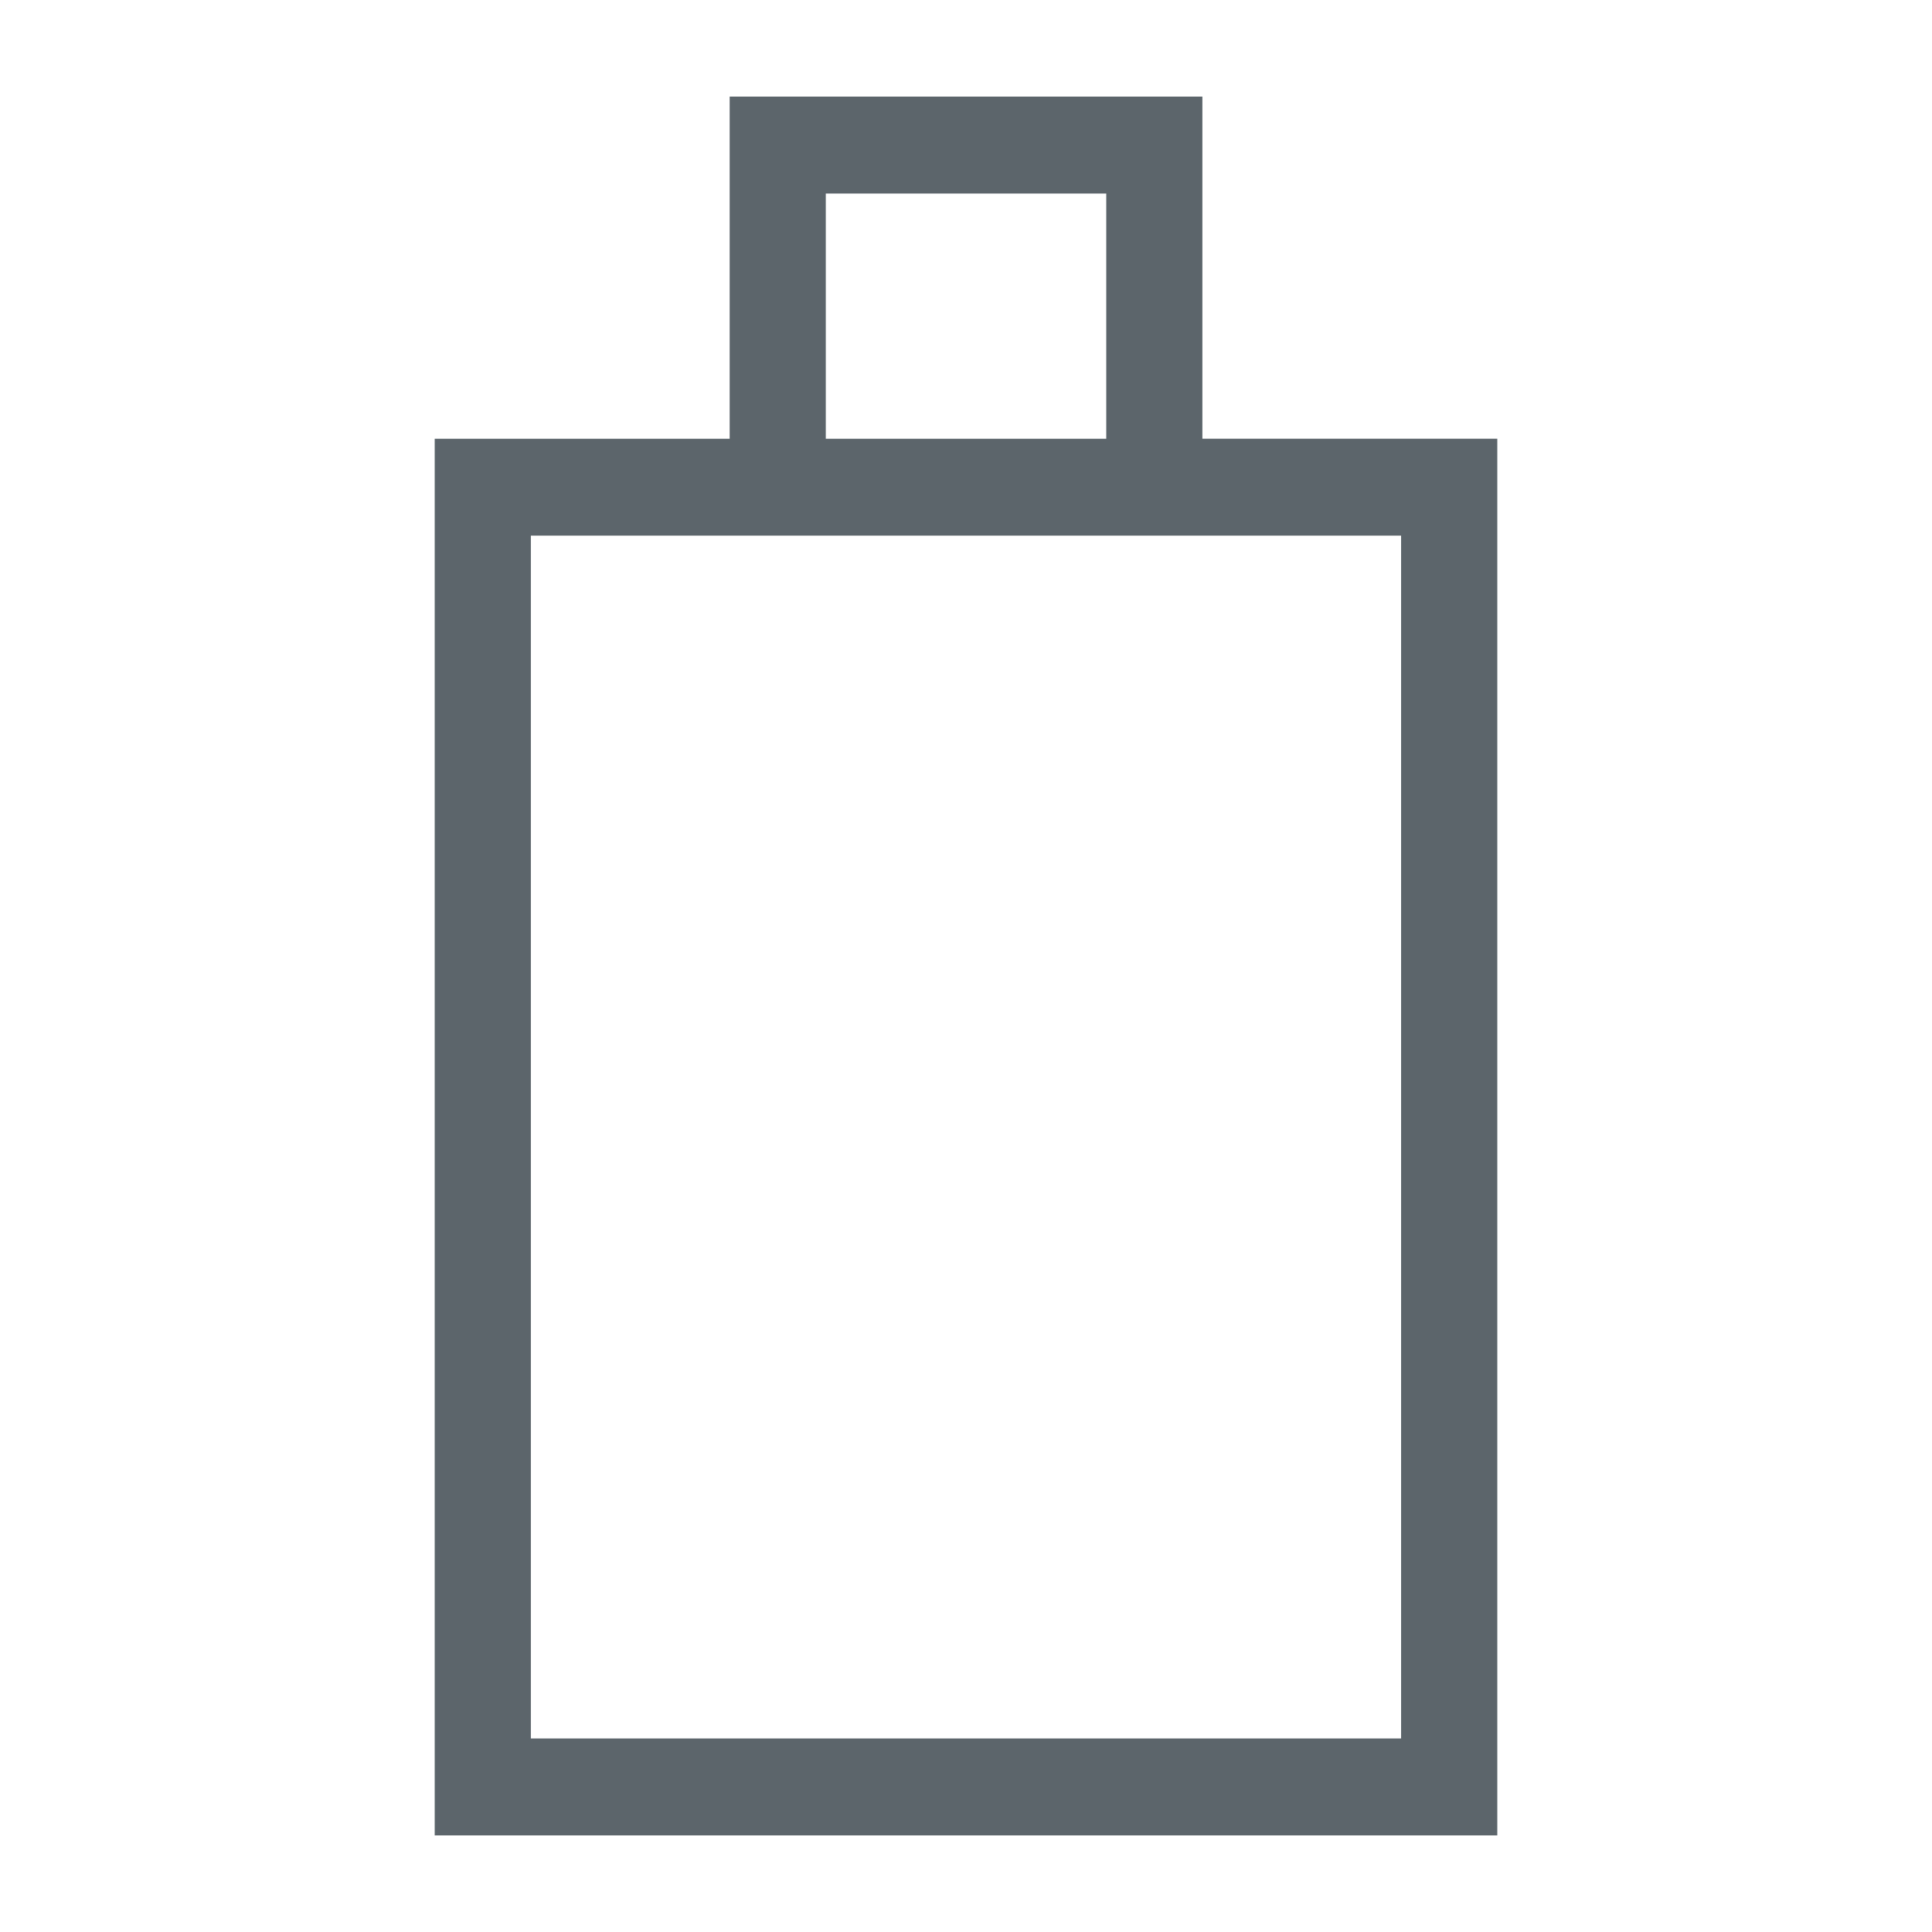 <?xml version="1.0" encoding="UTF-8"?>
<svg width="40px" height="40px" viewBox="0 0 40 40" version="1.1" xmlns="http://www.w3.org/2000/svg" xmlns:xlink="http://www.w3.org/1999/xlink">
    <!-- Generator: Sketch 60.1 (88133) - https://sketch.com -->
    <title>on_feature_39</title>
    <desc>Created with Sketch.</desc>
    <g id="on_feature_39" stroke="none" stroke-width="1" fill="none" fill-rule="evenodd">
        <g id="Group">
            <polygon id="Fill-1" points="0 40 40 40 40 0 0 0"></polygon>
            <path d="M24.894,9.083 L24.894,2 L15.107,2 L15.107,9.084 L9,9.084 L9,38 L31,38 L31,9.083 L24.894,9.083 Z M17.097,4.007 L22.904,4.007 L22.904,9.084 L17.097,9.084 L17.097,4.007 Z M29.009,35.993 L10.991,35.993 L10.991,11.09 L15.106,11.09 L24.893,11.09 L29.008,11.09 L29.008,35.993 L29.009,35.993 Z" id="Shape" fill="#5C656B"></path>
        </g>
    </g>
</svg>